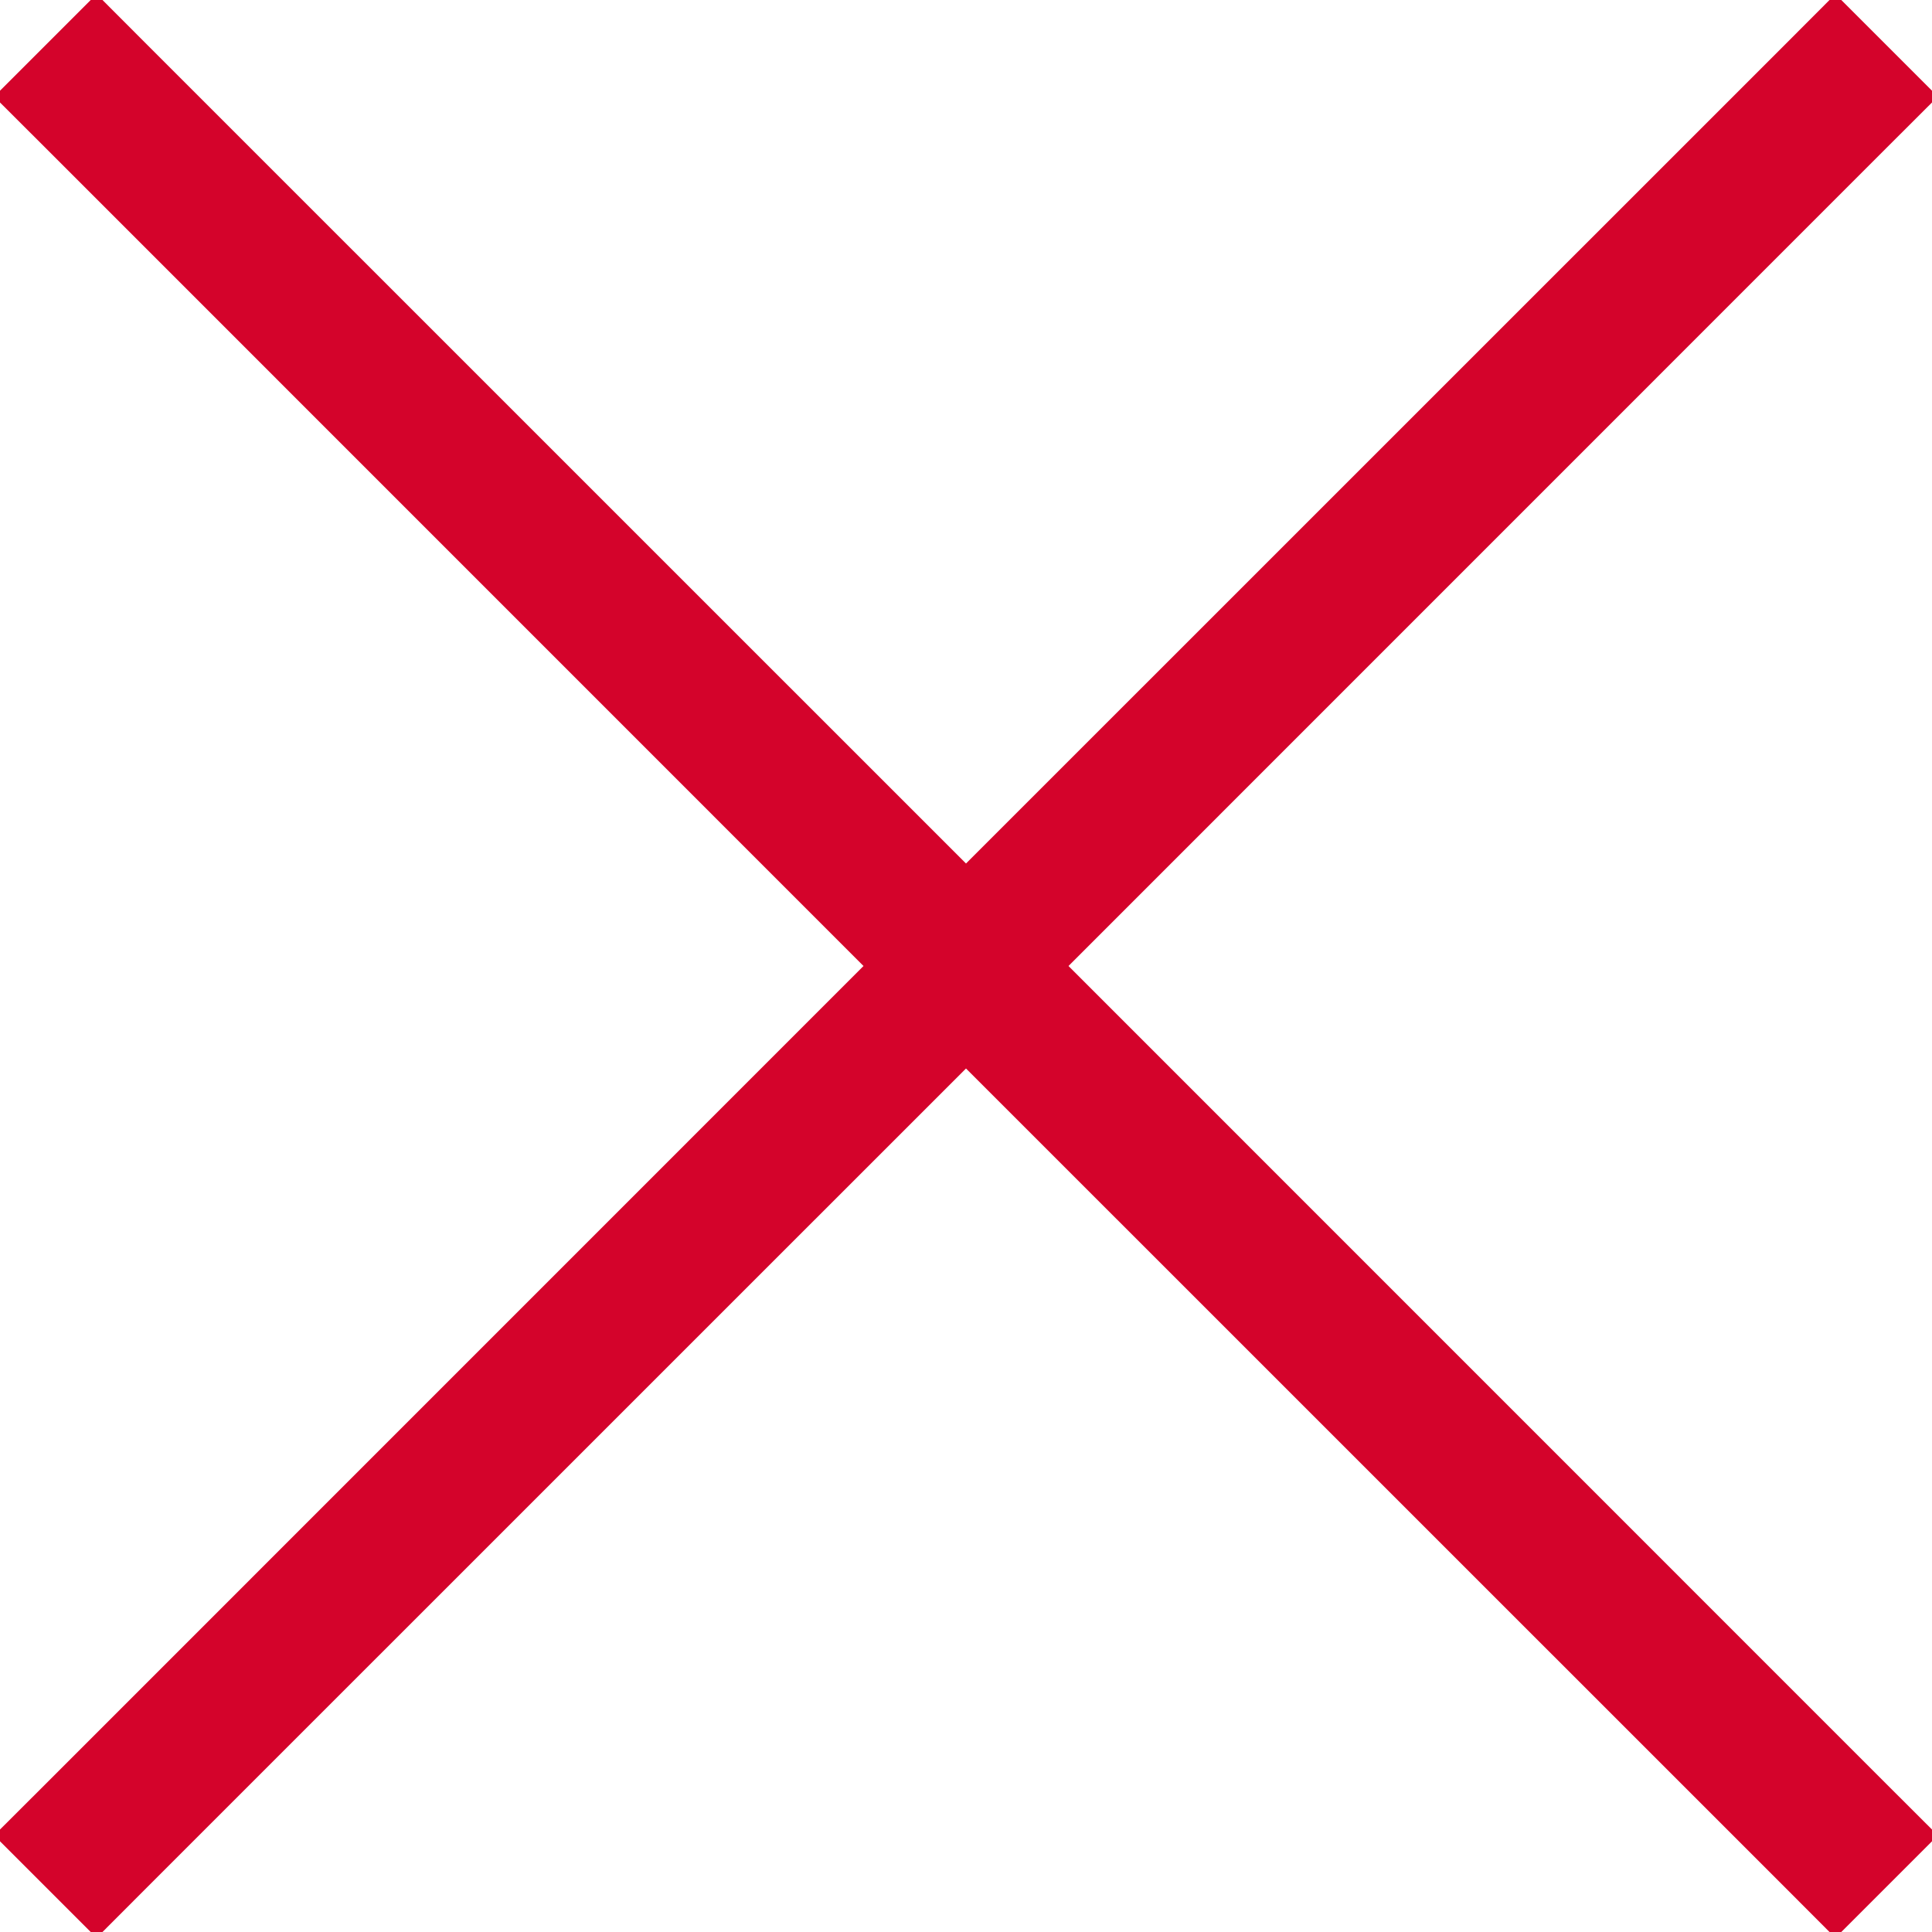 <?xml version="1.0" encoding="UTF-8" standalone="no"?>
<svg width="20px" height="20px" viewBox="0 0 20 20" version="1.1" xmlns="http://www.w3.org/2000/svg" xmlns:xlink="http://www.w3.org/1999/xlink" xmlns:sketch="http://www.bohemiancoding.com/sketch/ns">
        <path d="M19.53,18.47 L20.061,19 L19,20.061 L18.47,19.53 L10,11.061 L1.53,19.53 L1,20.061 L-0.061,19 L0.47,18.47 L8.939,10 L0.47,1.53 L-0.061,1 L1,-0.061 L1.53,0.47 L10,8.939 L18.47,0.47 L19,-0.061 L20.061,1 L19.53,1.53 L11.061,10 L19.53,18.47 Z M19.53,18.47" id="Line" fill="#d4032b" sketch:type="MSShapeGroup"></path>
</svg>